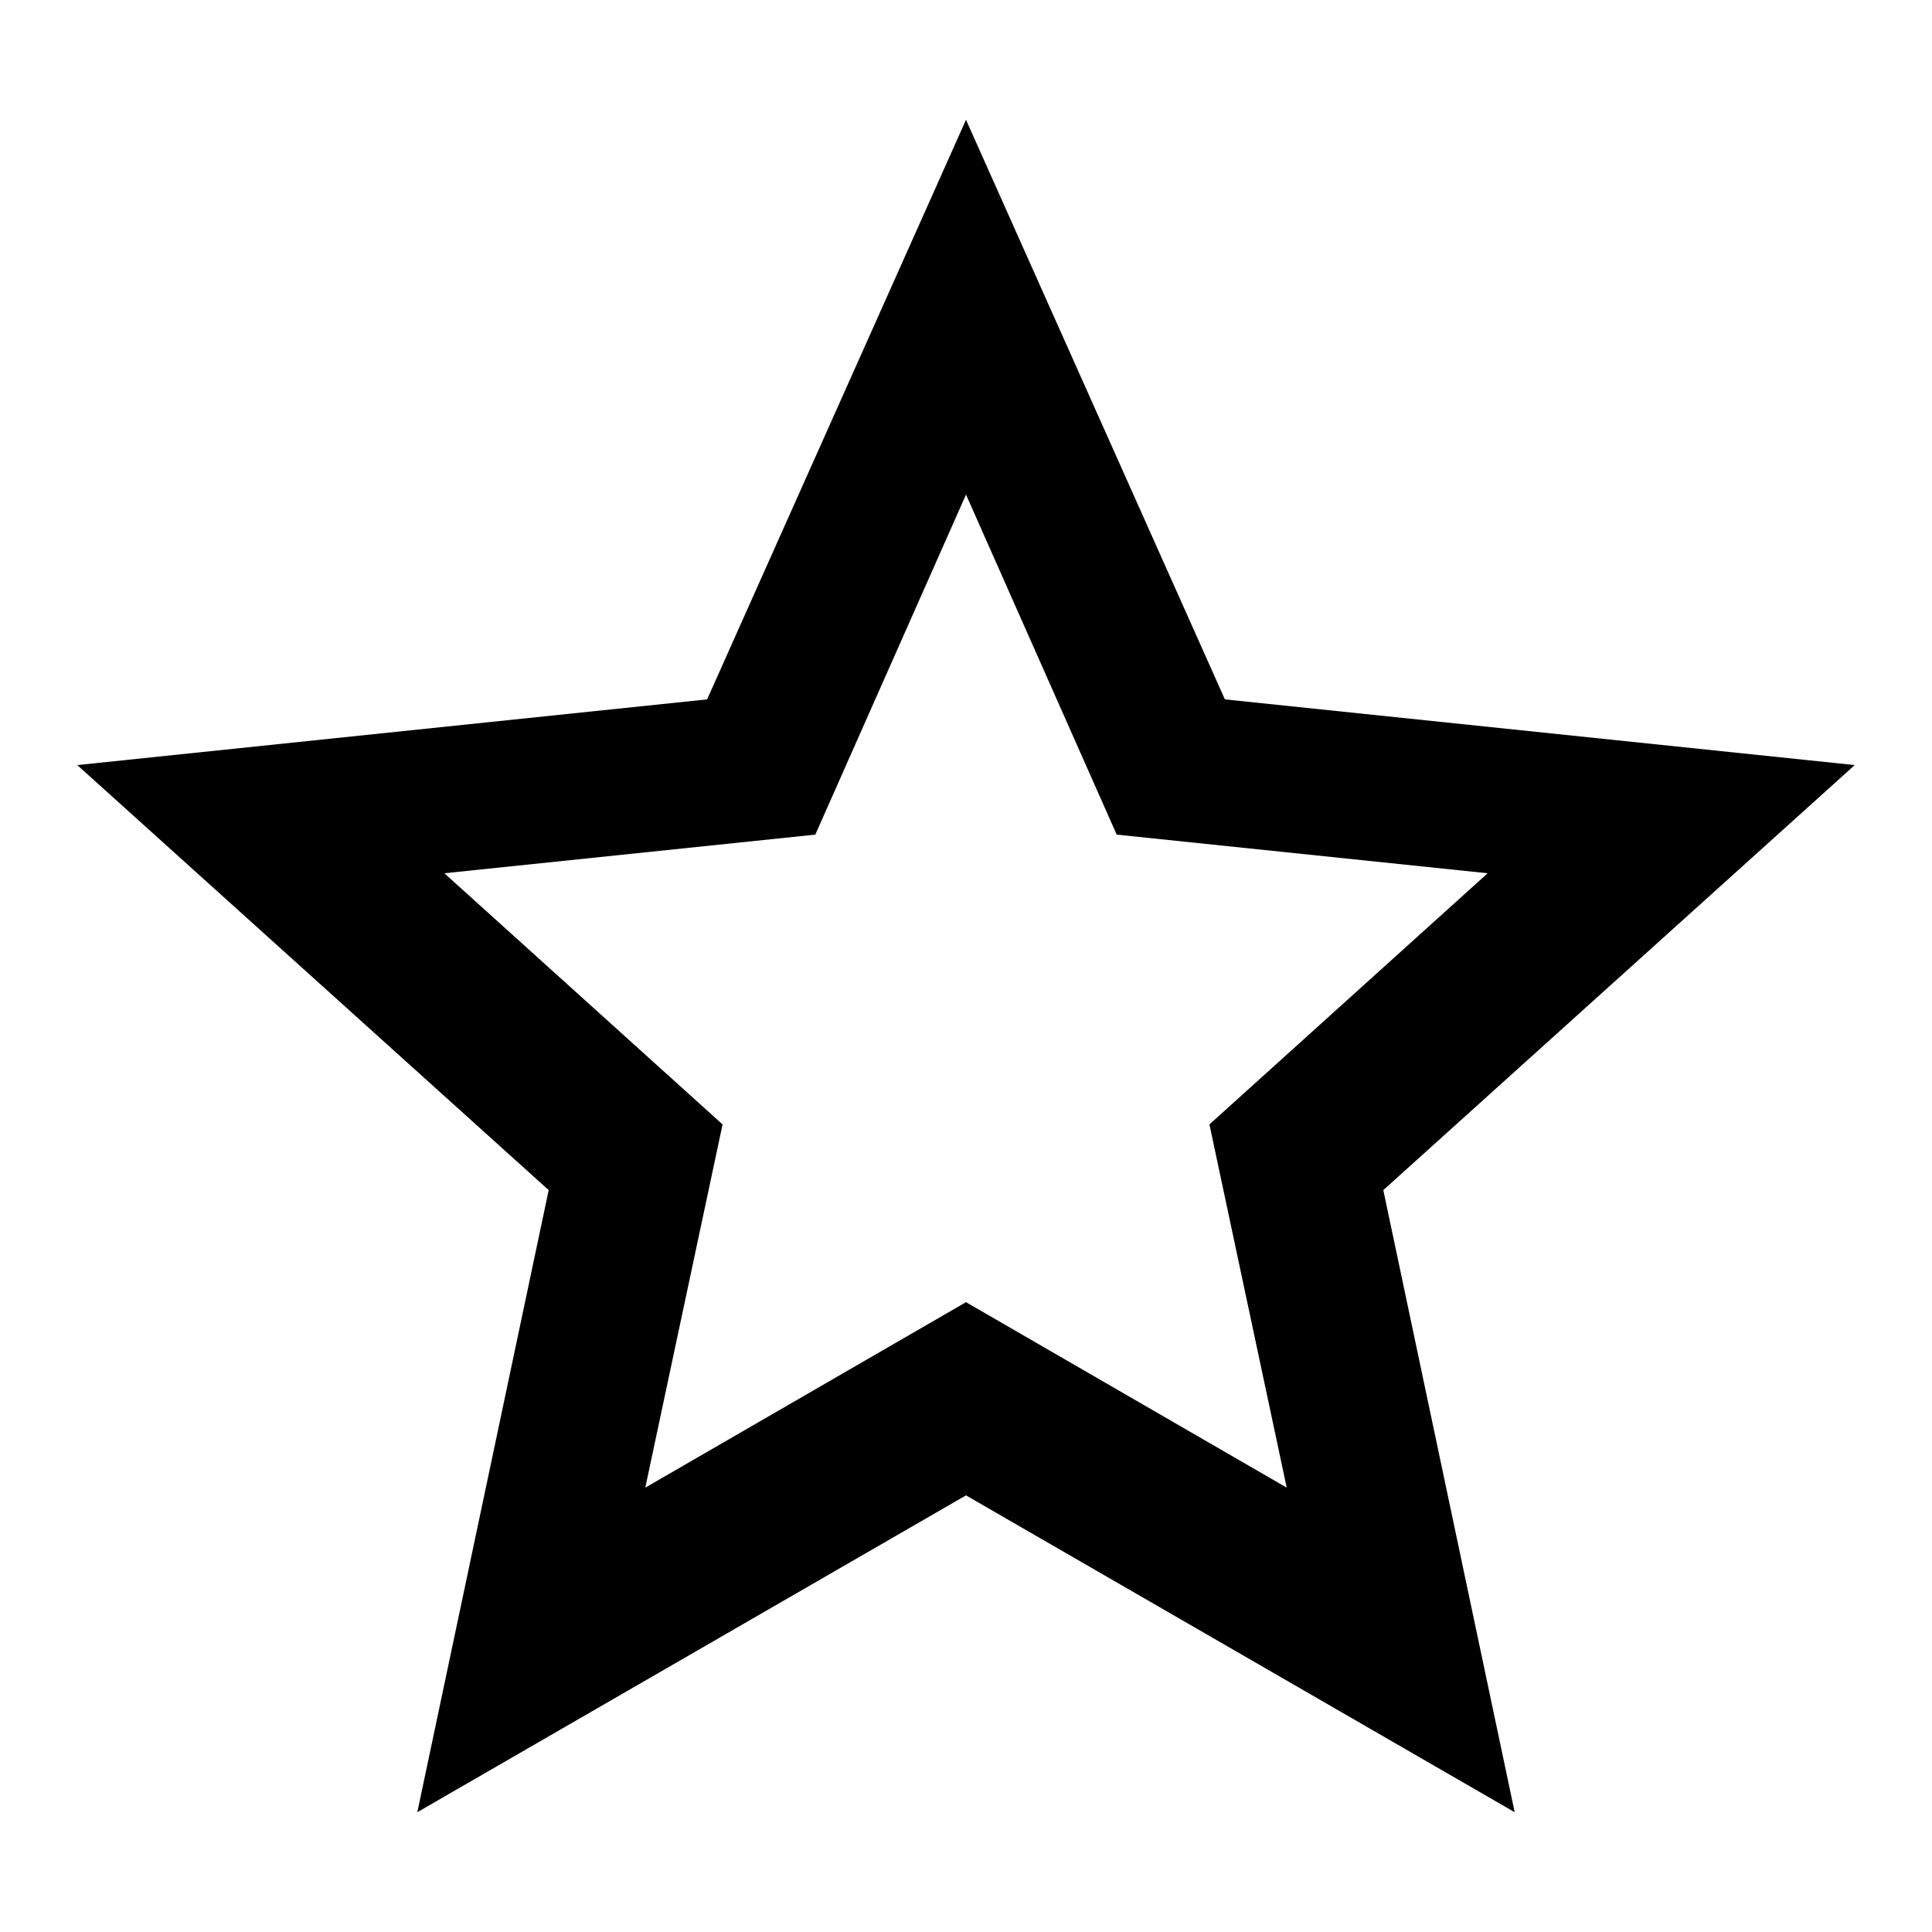 <?xml version="1.0" encoding="UTF-8"?>
<svg xmlns="http://www.w3.org/2000/svg" xml:space="preserve" width="100%" height="100%" version="1.1" style="shape-rendering:geometricPrecision; text-rendering:geometricPrecision; image-rendering:optimizeQuality; fill-rule:evenodd; clip-rule:evenodd"
viewBox="0 0 500 500" xmlns:xlink="http://www.w3.org/1999/xlink">
 <defs>
 </defs>
 <g id="Layer_x0020_1">
  <path fill="current" d="M250 128l39 88 96 10 -72 65 20 94 -83 -48 -83 48 20 -94 -72 -65 96 -10 39 -88zm0 -97l67 150 163 17 -122 110 34 161 -142 -82 -142 82 34 -161 -122 -110 163 -17 67 -150z"/>
 </g>
</svg>
